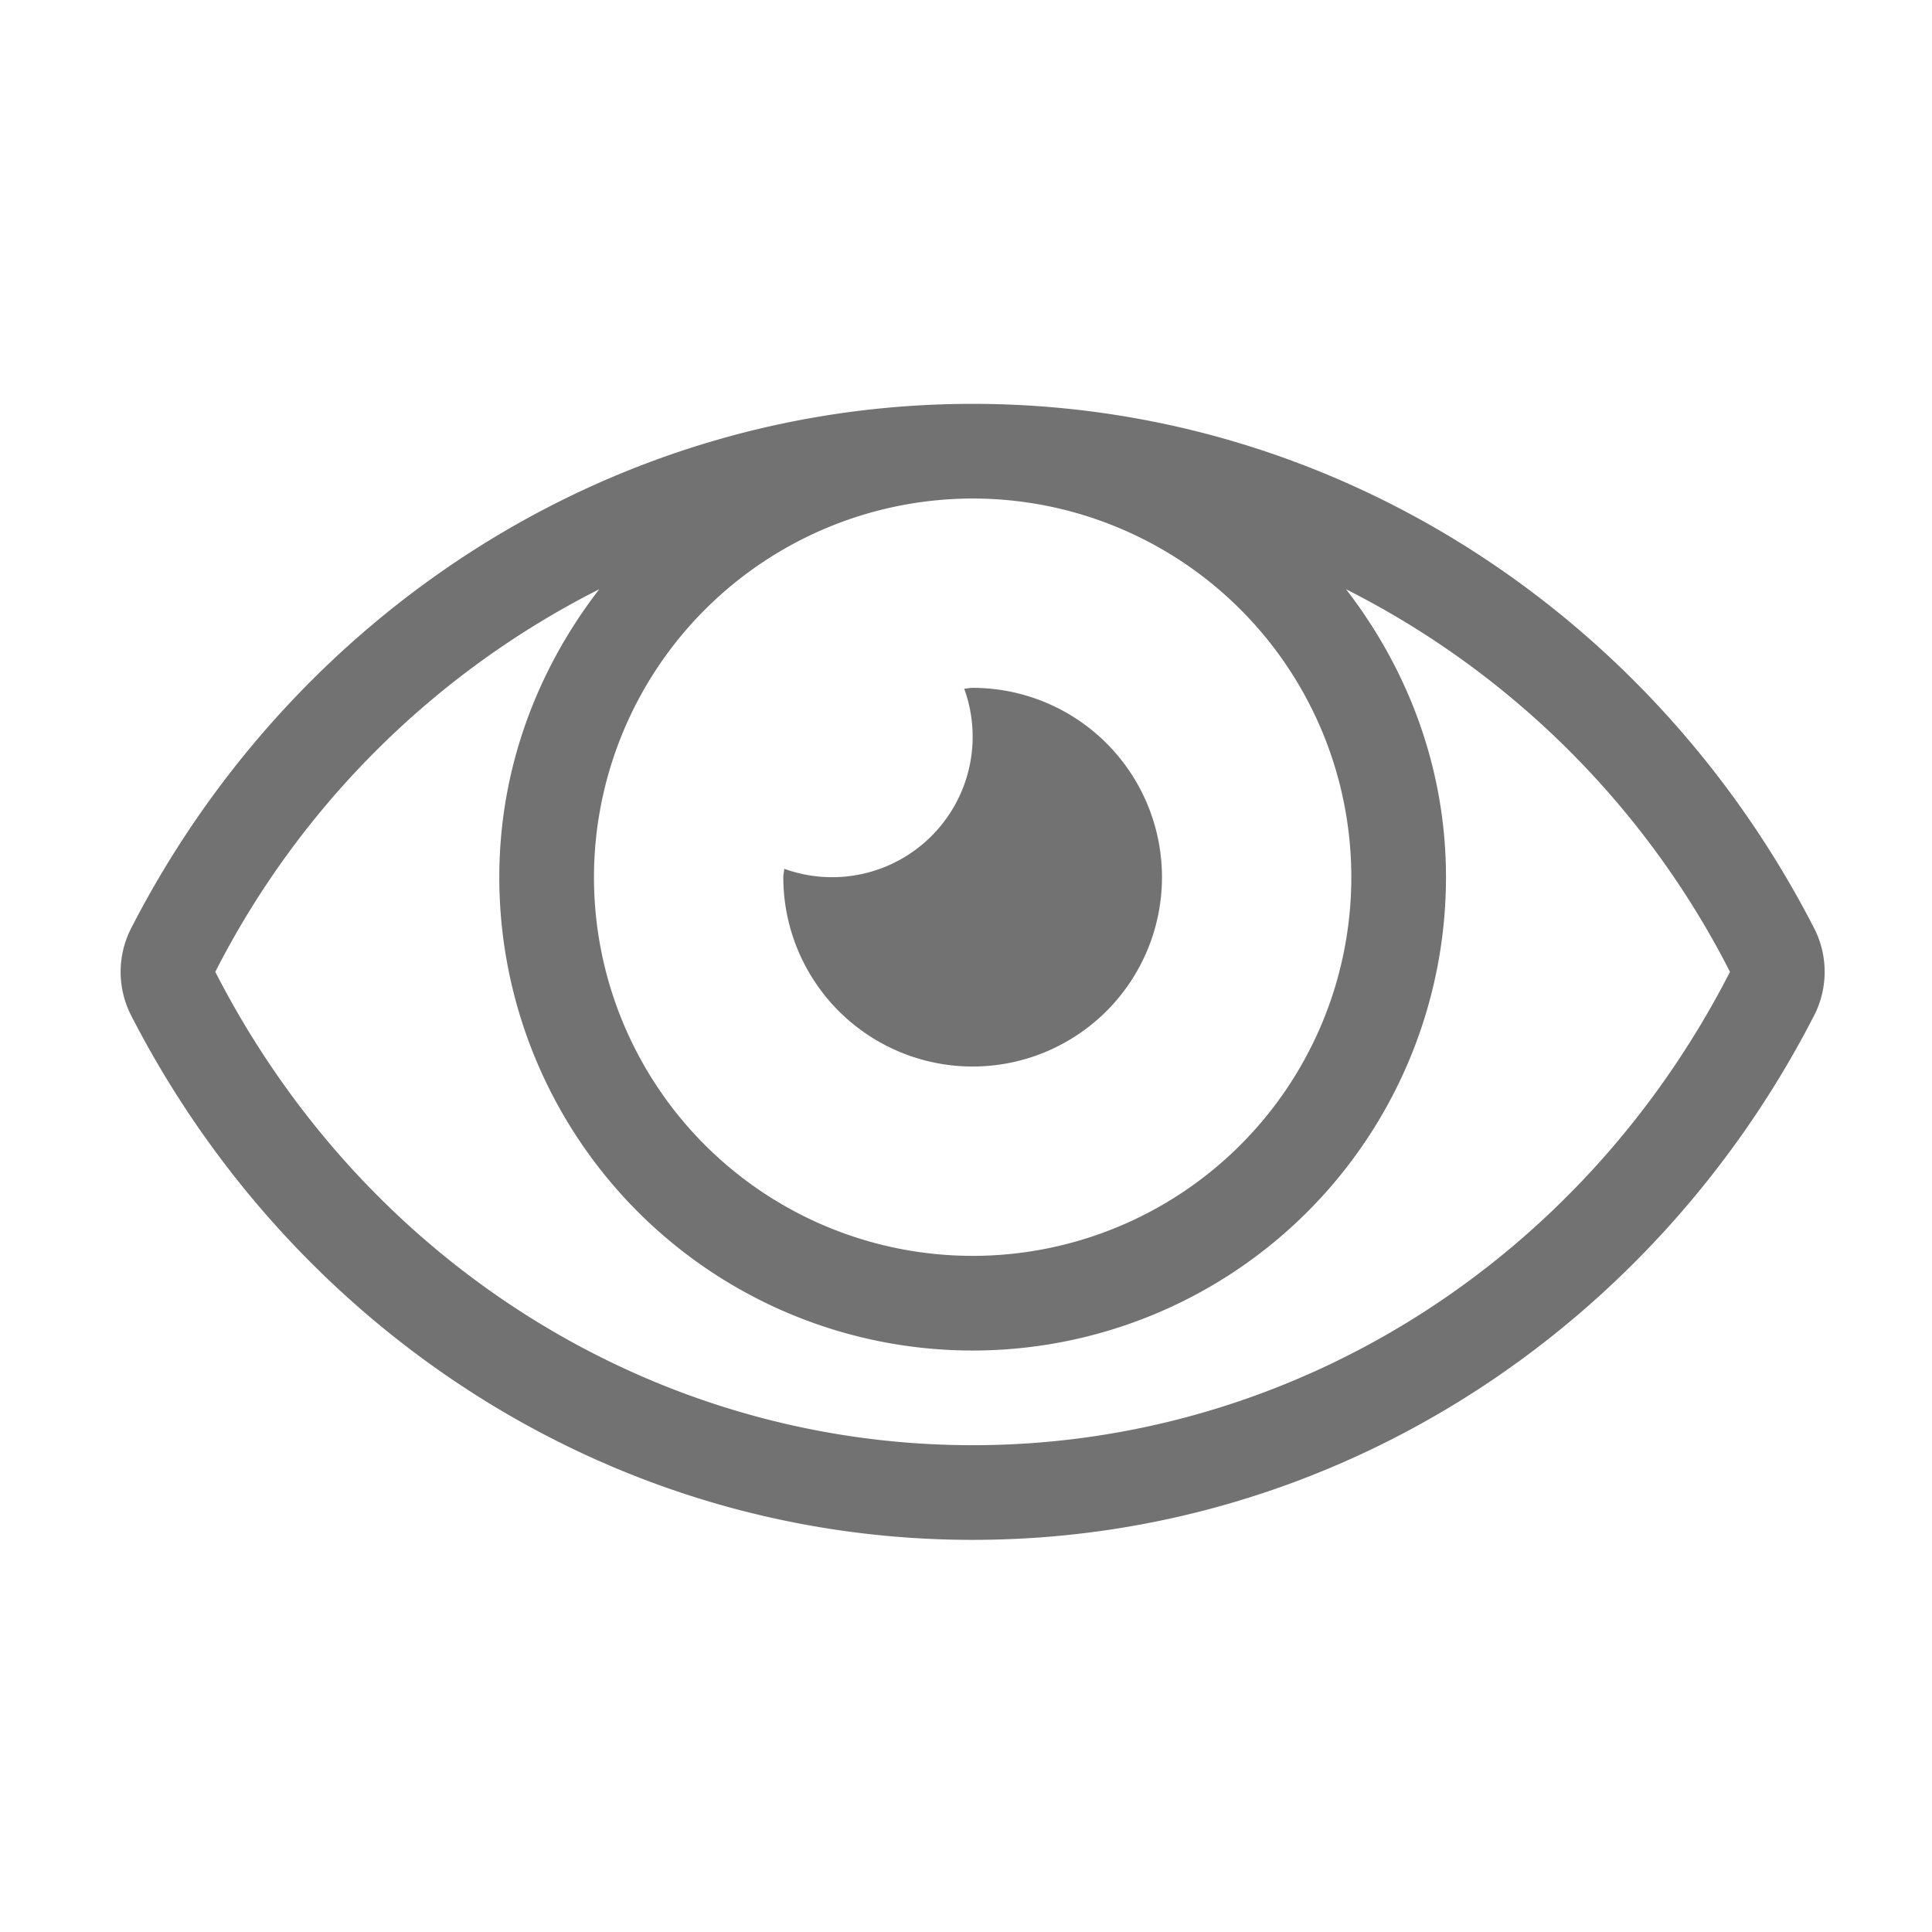 ﻿<?xml version='1.0' encoding='UTF-8'?>
<svg viewBox="-1.998 -3.553 32 32" xmlns="http://www.w3.org/2000/svg">
  <g transform="matrix(0.049, 0, 0, 0.049, 0, 0)">
    <path d="M288, 288A64 64 0 0 0 288, 160C287, 160 286.12, 160.24 285.15, 160.29A47.5 47.5 0 0 1 224.29, 221.15C224.29, 222.15 224, 223.03 224, 224A64 64 0 0 0 288, 288zM572.52, 241.4C518.29, 135.59 410.93, 64 288, 64C165.07, 64 57.68, 135.64 3.48, 241.41A32.35 32.35 0 0 0 3.48, 270.6C57.71, 376.41 165.07, 448 288, 448C410.93, 448 518.32, 376.36 572.52, 270.59A32.35 32.35 0 0 0 572.52, 241.4zM288, 96A128 128 0 1 1 160, 224A128.14 128.14 0 0 1 288, 96zM288, 416C180.64, 416 82.54, 354.69 32, 256A294.78 294.78 0 0 1 161.78, 126.67C140.91, 153.69 128, 187.17 128, 224A160 160 0 0 0 448, 224C448, 187.17 435.09, 153.69 414.22, 126.67A294.78 294.78 0 0 1 544, 256C493.47, 354.69 395.36, 416 288, 416z" fill="#727272" fill-opacity="1" class="Black" />
  </g>
</svg>